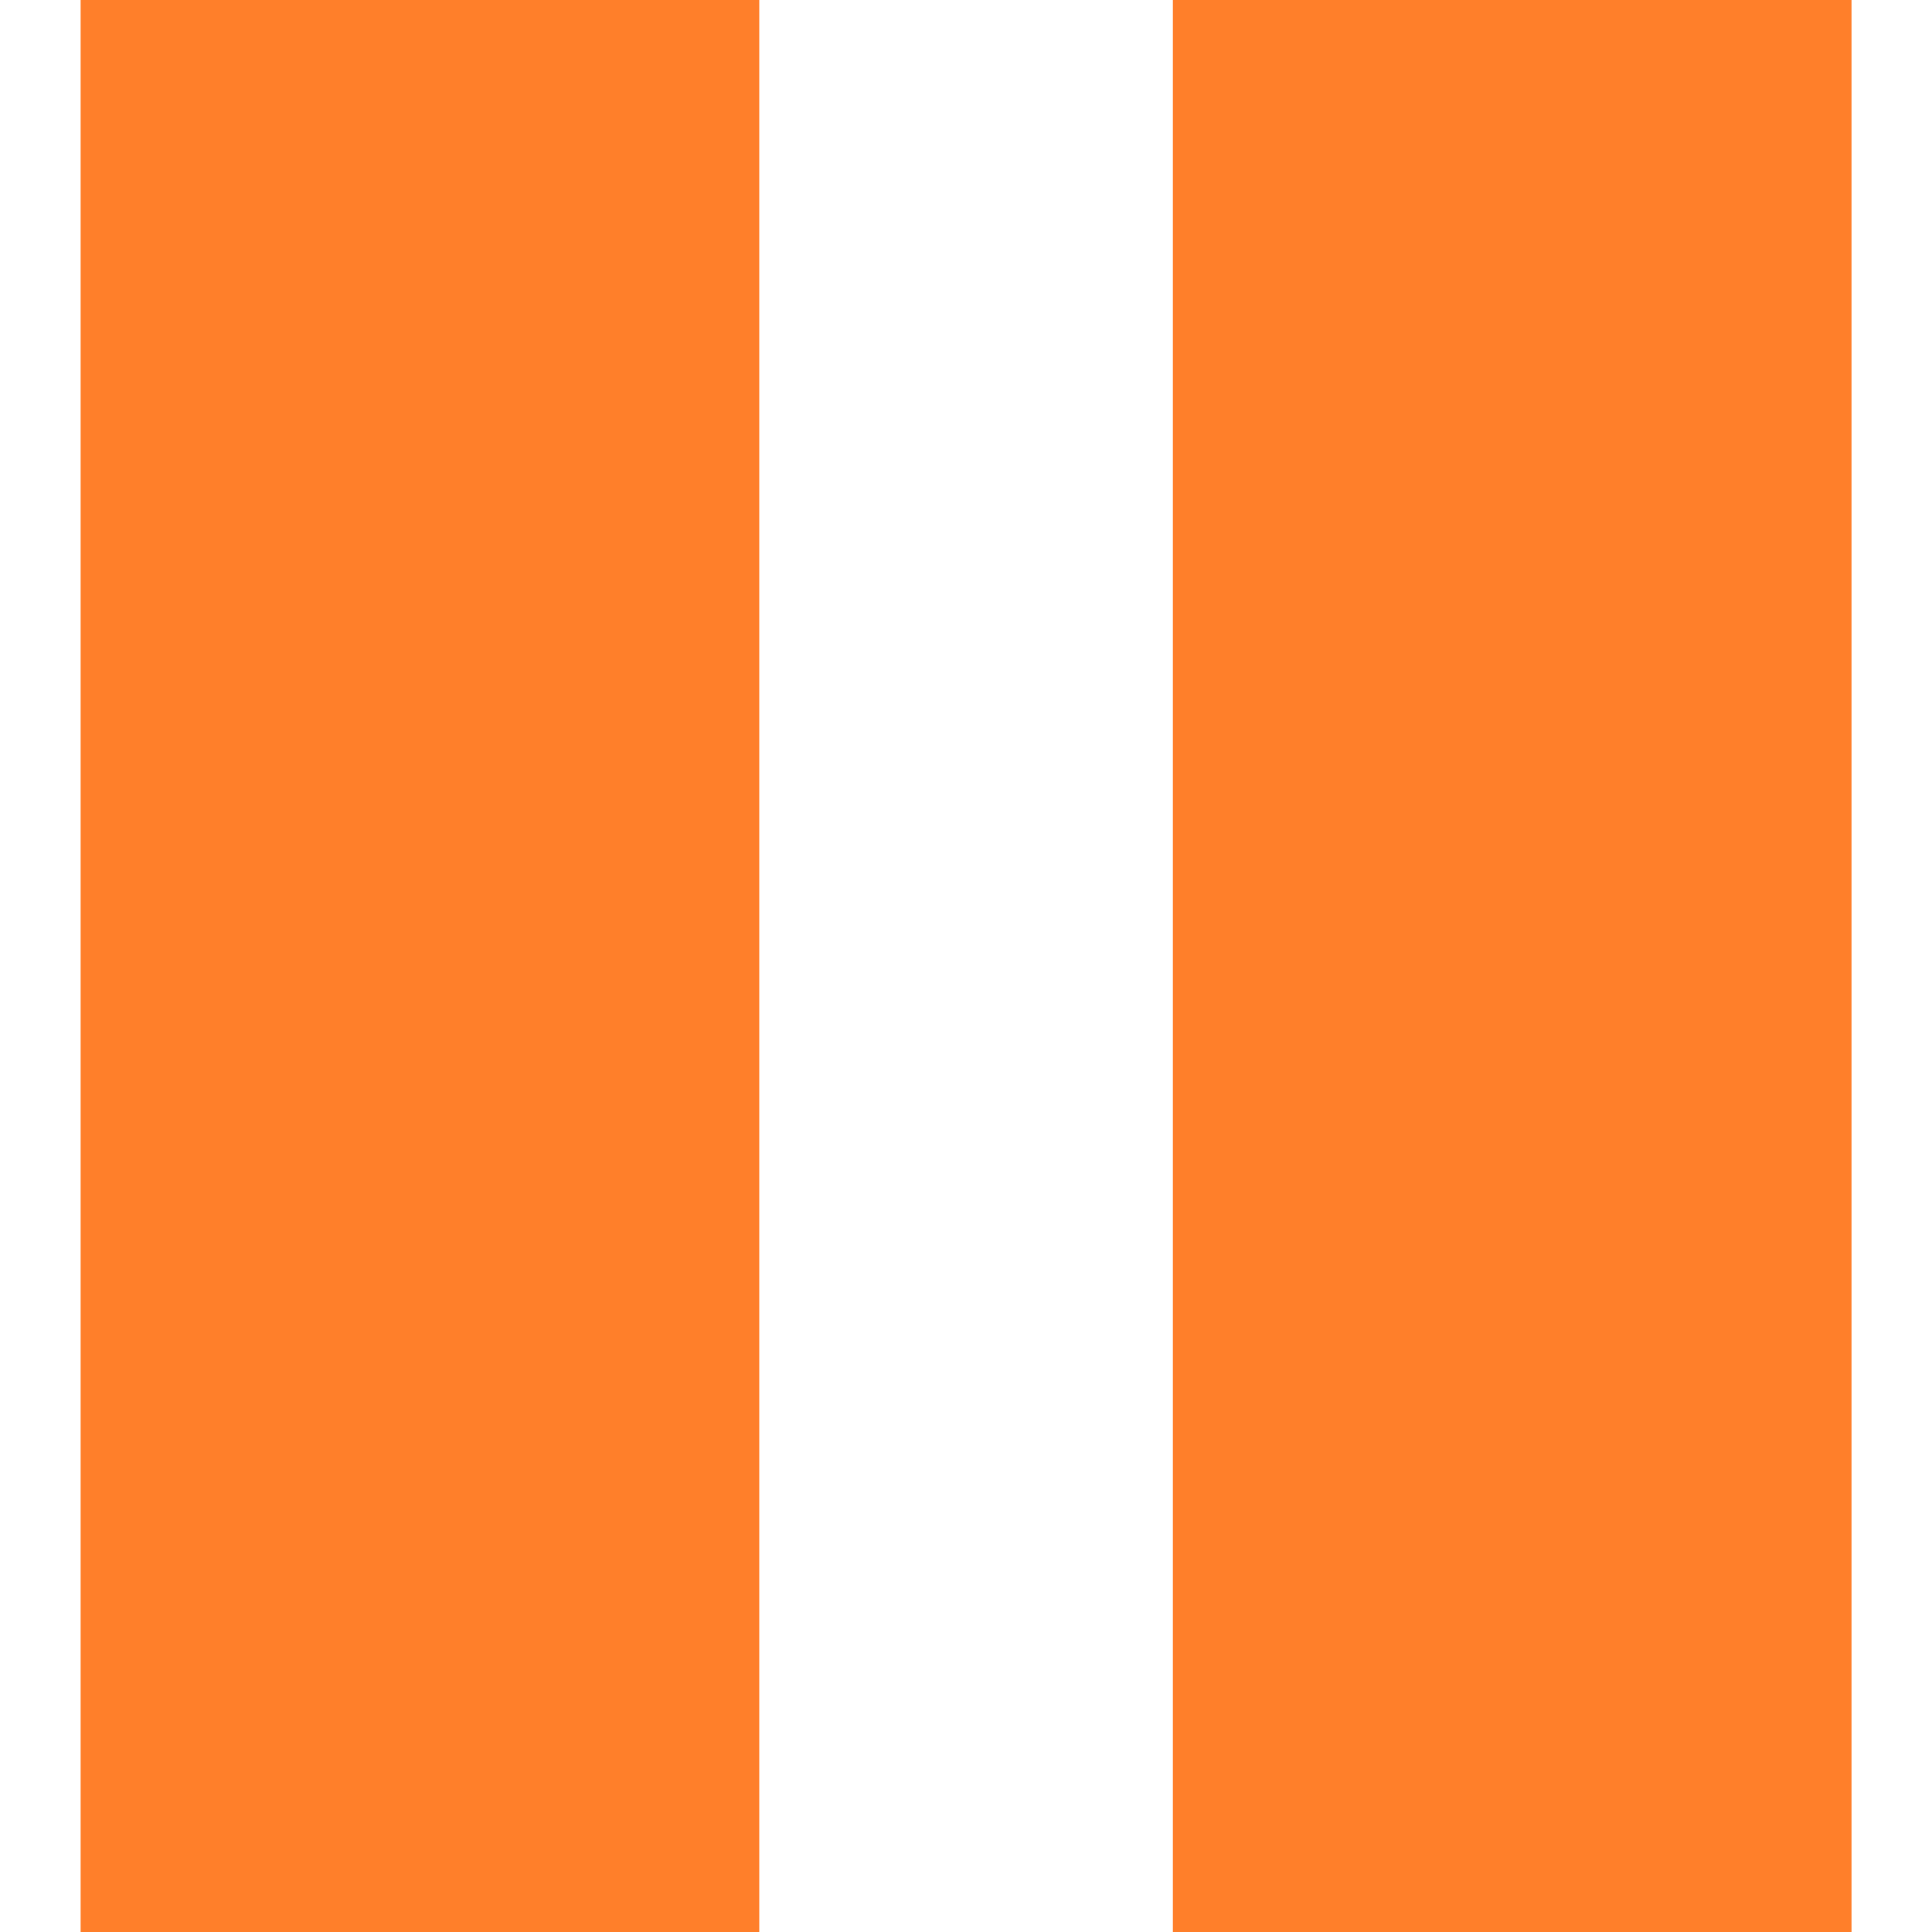 <?xml version="1.0" encoding="UTF-8" standalone="no"?>
<!-- Created with Inkscape (http://www.inkscape.org/) -->

<svg
   width="48"
   height="48"
   viewBox="0 0 12.7 12.7"
   version="1.1"
   id="svg1"
   inkscape:version="1.4.2 (2aeb623e1d, 2025-05-12)"
   sodipodi:docname="pause-48.svg"
   xmlns:inkscape="http://www.inkscape.org/namespaces/inkscape"
   xmlns:sodipodi="http://sodipodi.sourceforge.net/DTD/sodipodi-0.dtd"
   xmlns="http://www.w3.org/2000/svg"
   xmlns:svg="http://www.w3.org/2000/svg">
  <sodipodi:namedview
     id="namedview1"
     pagecolor="#ffffff"
     bordercolor="#000000"
     borderopacity="0.25"
     inkscape:showpageshadow="2"
     inkscape:pageopacity="0.0"
     inkscape:pagecheckerboard="0"
     inkscape:deskcolor="#d1d1d1"
     inkscape:document-units="px"
     inkscape:zoom="11.445679"
     inkscape:cx="10.746414"
     inkscape:cy="21.71125"
     inkscape:window-width="1882"
     inkscape:window-height="1011"
     inkscape:window-x="0"
     inkscape:window-y="0"
     inkscape:window-maximized="1"
     inkscape:current-layer="layer1" />
  <defs
     id="defs1" />
  <g
     inkscape:label="Layer 1"
     inkscape:groupmode="layer"
     id="layer1"
     transform="translate(-4.388,-0.558)">
    <rect
       style="fill:#ff7f2a;fill-opacity:1;stroke:none;stroke-width:0;stroke-dasharray:none;stroke-dashoffset:0;stroke-opacity:1"
       id="rect4"
       width="4.461"
       height="12.7"
       x="12.098"
       y="0.558" />
    <rect
       style="fill:#ff7f2a;fill-opacity:1;stroke:none;stroke-width:0;stroke-dasharray:none;stroke-dashoffset:0;stroke-opacity:1"
       id="rect4-3"
       width="4.461"
       height="12.7"
       x="4.918"
       y="0.558" />
  </g>
</svg>
